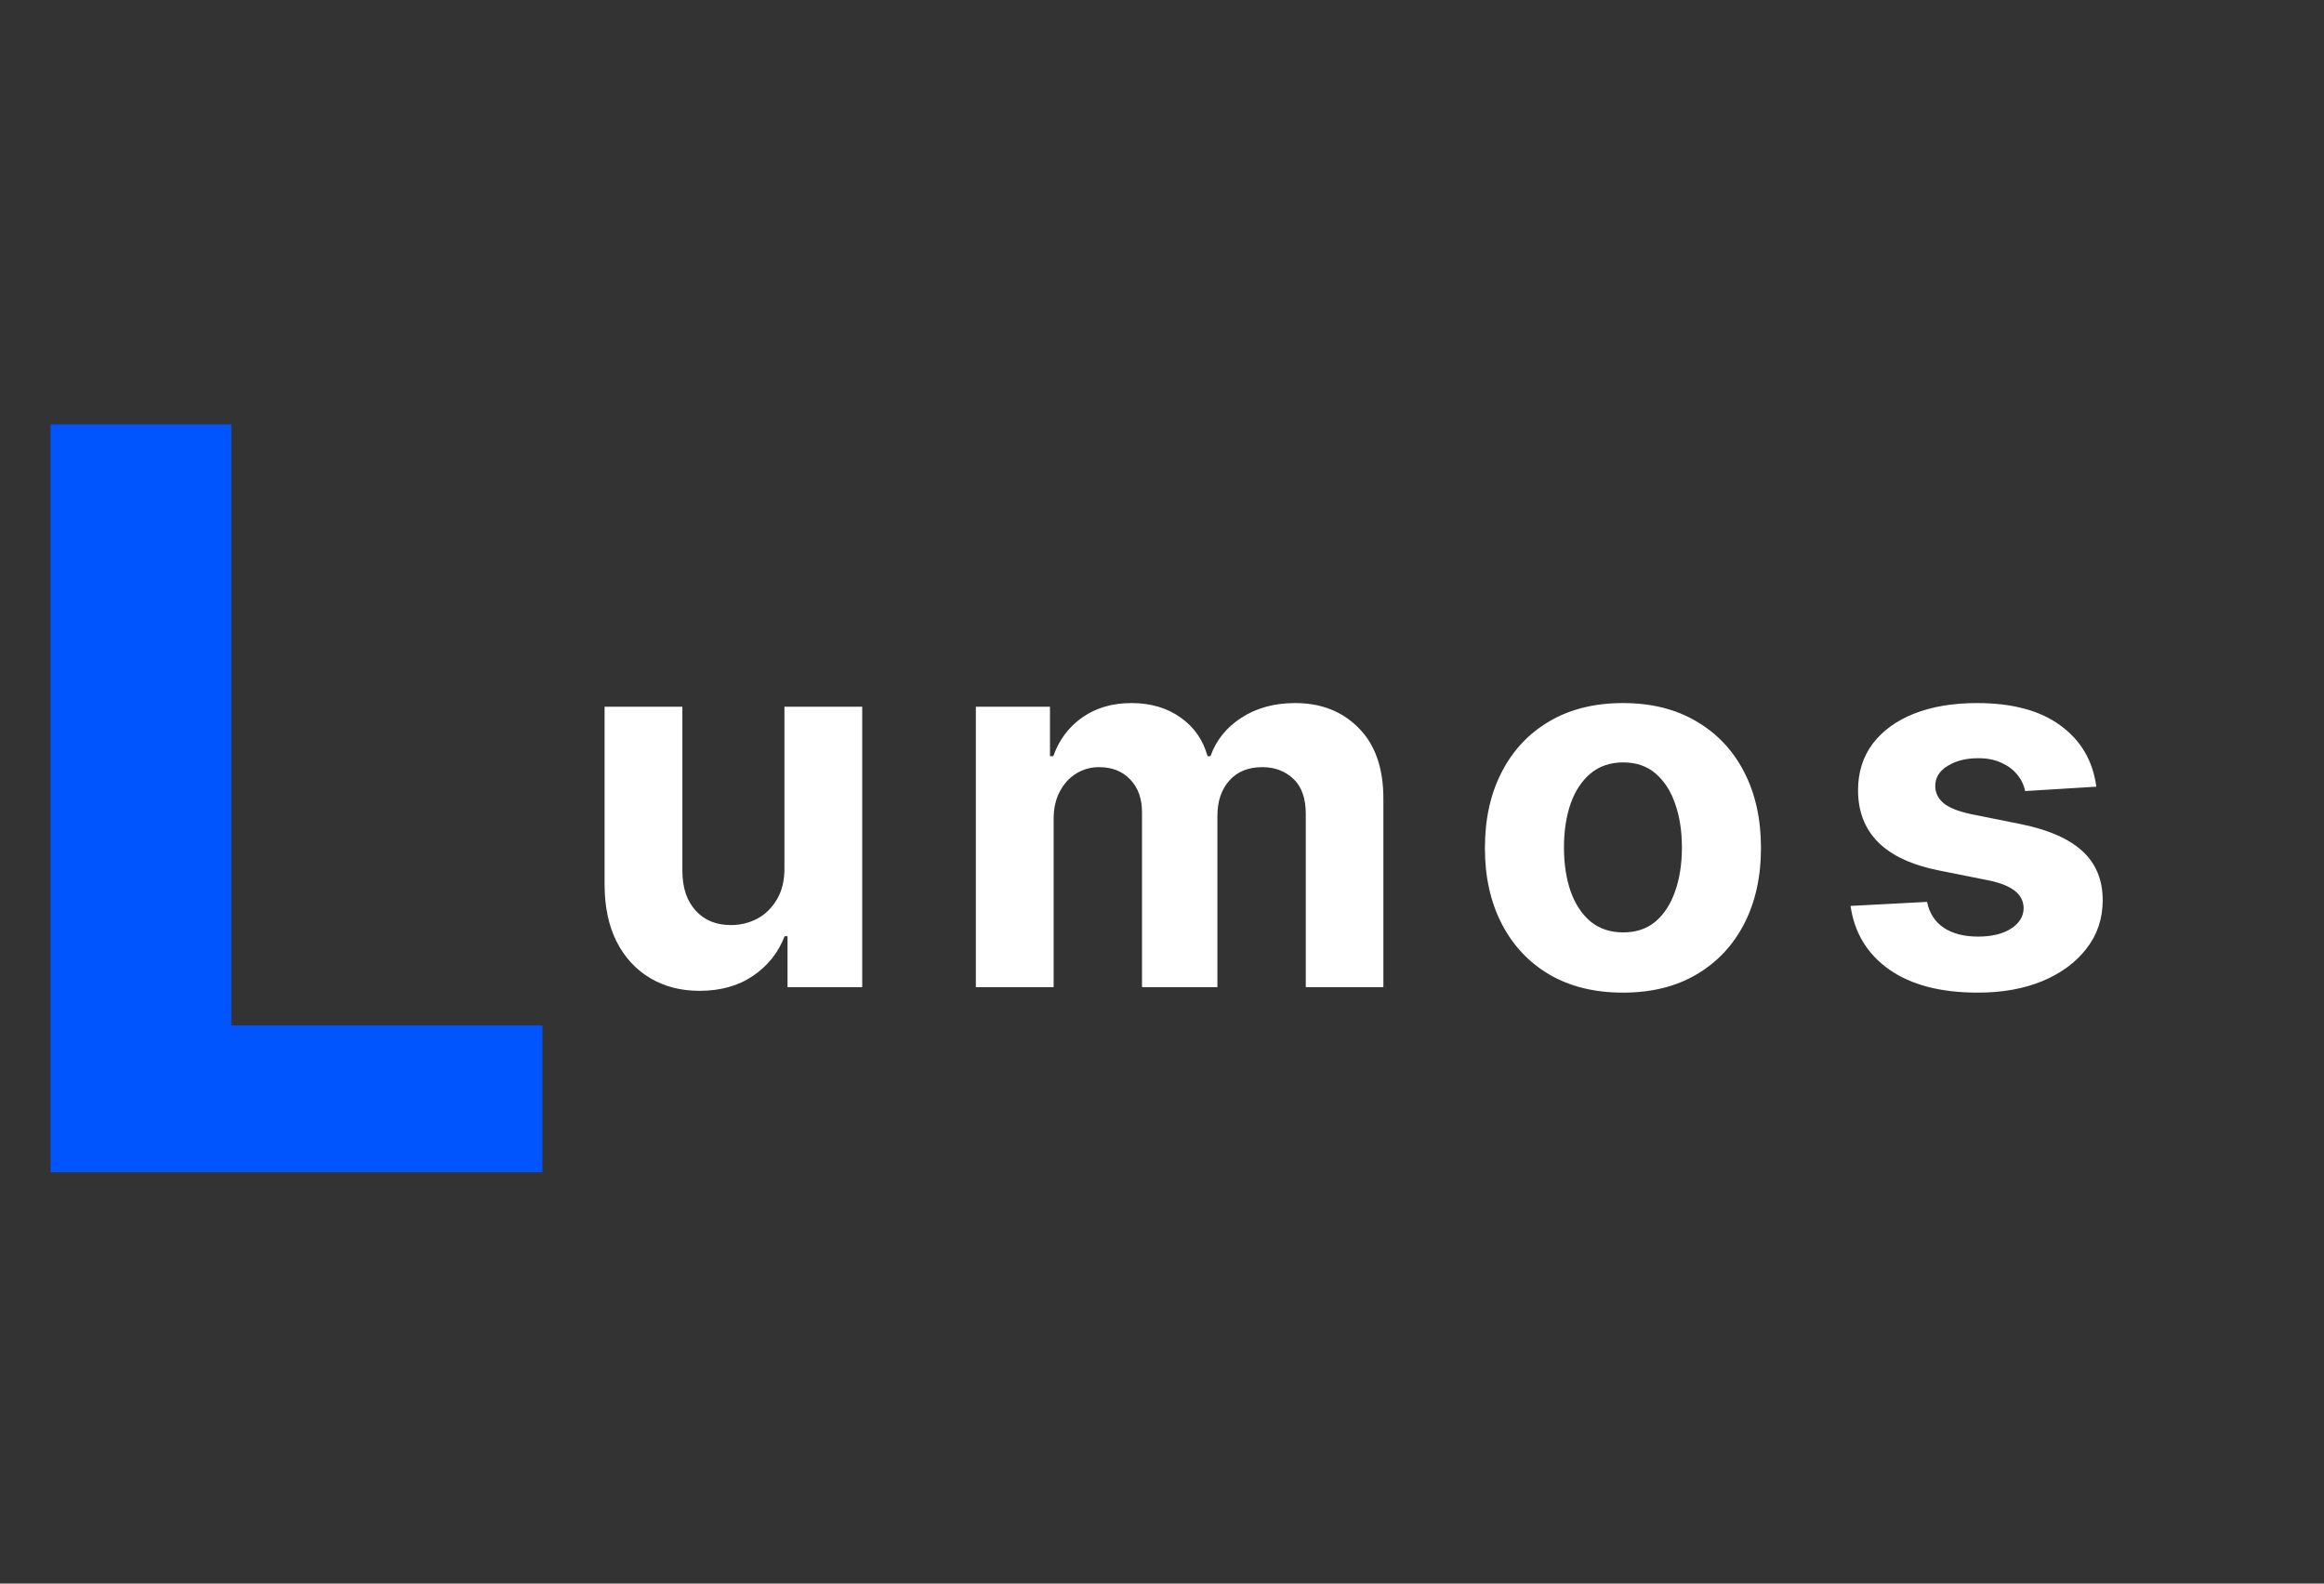<svg width="113" height="77" viewBox="0 0 113 77" fill="none" xmlns="http://www.w3.org/2000/svg">
<rect x="0" y="0" width="113" height="77" fill="#333333" stroke="none"/>
<path d="M38.142 42.194V34.364H41.924V48H38.292V45.523H38.151C37.843 46.322 37.331 46.964 36.615 47.45C35.904 47.935 35.037 48.178 34.013 48.178C33.102 48.178 32.3 47.97 31.608 47.556C30.915 47.142 30.373 46.553 29.983 45.789C29.598 45.026 29.403 44.111 29.397 43.046V34.364H33.179V42.371C33.185 43.176 33.401 43.813 33.827 44.28C34.253 44.748 34.824 44.981 35.54 44.981C35.996 44.981 36.422 44.878 36.819 44.671C37.215 44.458 37.535 44.144 37.778 43.73C38.026 43.316 38.148 42.803 38.142 42.194ZM47.449 48V34.364H51.053V36.77H51.213C51.497 35.971 51.971 35.34 52.633 34.879C53.296 34.417 54.089 34.186 55.013 34.186C55.948 34.186 56.744 34.42 57.401 34.887C58.058 35.349 58.496 35.976 58.715 36.77H58.857C59.135 35.988 59.638 35.364 60.366 34.896C61.1 34.423 61.967 34.186 62.967 34.186C64.24 34.186 65.272 34.592 66.066 35.402C66.865 36.207 67.264 37.349 67.264 38.829V48H63.491V39.575C63.491 38.817 63.29 38.249 62.887 37.87C62.485 37.492 61.982 37.302 61.378 37.302C60.691 37.302 60.156 37.521 59.771 37.959C59.386 38.391 59.194 38.962 59.194 39.673V48H55.528V39.495C55.528 38.826 55.335 38.294 54.95 37.897C54.572 37.501 54.072 37.302 53.45 37.302C53.03 37.302 52.651 37.409 52.314 37.622C51.982 37.829 51.719 38.122 51.524 38.501C51.328 38.874 51.231 39.312 51.231 39.815V48H47.449ZM78.913 48.266C77.534 48.266 76.341 47.973 75.335 47.387C74.335 46.796 73.562 45.973 73.018 44.919C72.473 43.86 72.201 42.632 72.201 41.235C72.201 39.827 72.473 38.595 73.018 37.542C73.562 36.483 74.335 35.66 75.335 35.074C76.341 34.482 77.534 34.186 78.913 34.186C80.292 34.186 81.481 34.482 82.481 35.074C83.488 35.66 84.263 36.483 84.808 37.542C85.352 38.595 85.624 39.827 85.624 41.235C85.624 42.632 85.352 43.86 84.808 44.919C84.263 45.973 83.488 46.796 82.481 47.387C81.481 47.973 80.292 48.266 78.913 48.266ZM78.93 45.337C79.558 45.337 80.082 45.159 80.502 44.804C80.922 44.443 81.239 43.952 81.452 43.33C81.671 42.709 81.78 42.002 81.78 41.209C81.78 40.415 81.671 39.708 81.452 39.087C81.239 38.465 80.922 37.974 80.502 37.613C80.082 37.252 79.558 37.071 78.93 37.071C78.297 37.071 77.764 37.252 77.332 37.613C76.906 37.974 76.584 38.465 76.365 39.087C76.152 39.708 76.045 40.415 76.045 41.209C76.045 42.002 76.152 42.709 76.365 43.33C76.584 43.952 76.906 44.443 77.332 44.804C77.764 45.159 78.297 45.337 78.93 45.337ZM101.929 38.252L98.467 38.465C98.408 38.169 98.281 37.903 98.085 37.666C97.89 37.423 97.632 37.231 97.313 37.089C96.999 36.941 96.623 36.867 96.185 36.867C95.599 36.867 95.105 36.992 94.703 37.24C94.3 37.483 94.099 37.808 94.099 38.217C94.099 38.542 94.229 38.817 94.49 39.042C94.75 39.267 95.197 39.448 95.83 39.584L98.298 40.081C99.624 40.353 100.612 40.791 101.263 41.395C101.915 41.999 102.24 42.792 102.24 43.774C102.24 44.668 101.977 45.452 101.45 46.127C100.929 46.801 100.213 47.328 99.302 47.707C98.396 48.08 97.351 48.266 96.168 48.266C94.362 48.266 92.924 47.891 91.853 47.139C90.788 46.381 90.163 45.351 89.98 44.049L93.7 43.854C93.812 44.404 94.084 44.825 94.516 45.115C94.948 45.399 95.502 45.541 96.177 45.541C96.839 45.541 97.372 45.414 97.775 45.159C98.183 44.899 98.39 44.564 98.396 44.156C98.39 43.813 98.245 43.532 97.961 43.312C97.677 43.088 97.239 42.916 96.647 42.798L94.285 42.327C92.954 42.061 91.963 41.599 91.311 40.942C90.666 40.285 90.344 39.448 90.344 38.43C90.344 37.554 90.581 36.799 91.054 36.166C91.533 35.533 92.205 35.044 93.069 34.701C93.939 34.358 94.957 34.186 96.123 34.186C97.846 34.186 99.201 34.55 100.189 35.278C101.184 36.006 101.764 36.997 101.929 38.252Z" fill="white"/>
<path d="M2.458 57V20.636H11.248V49.862H26.375V57H2.458Z" fill="#0055FF"/>
</svg>

